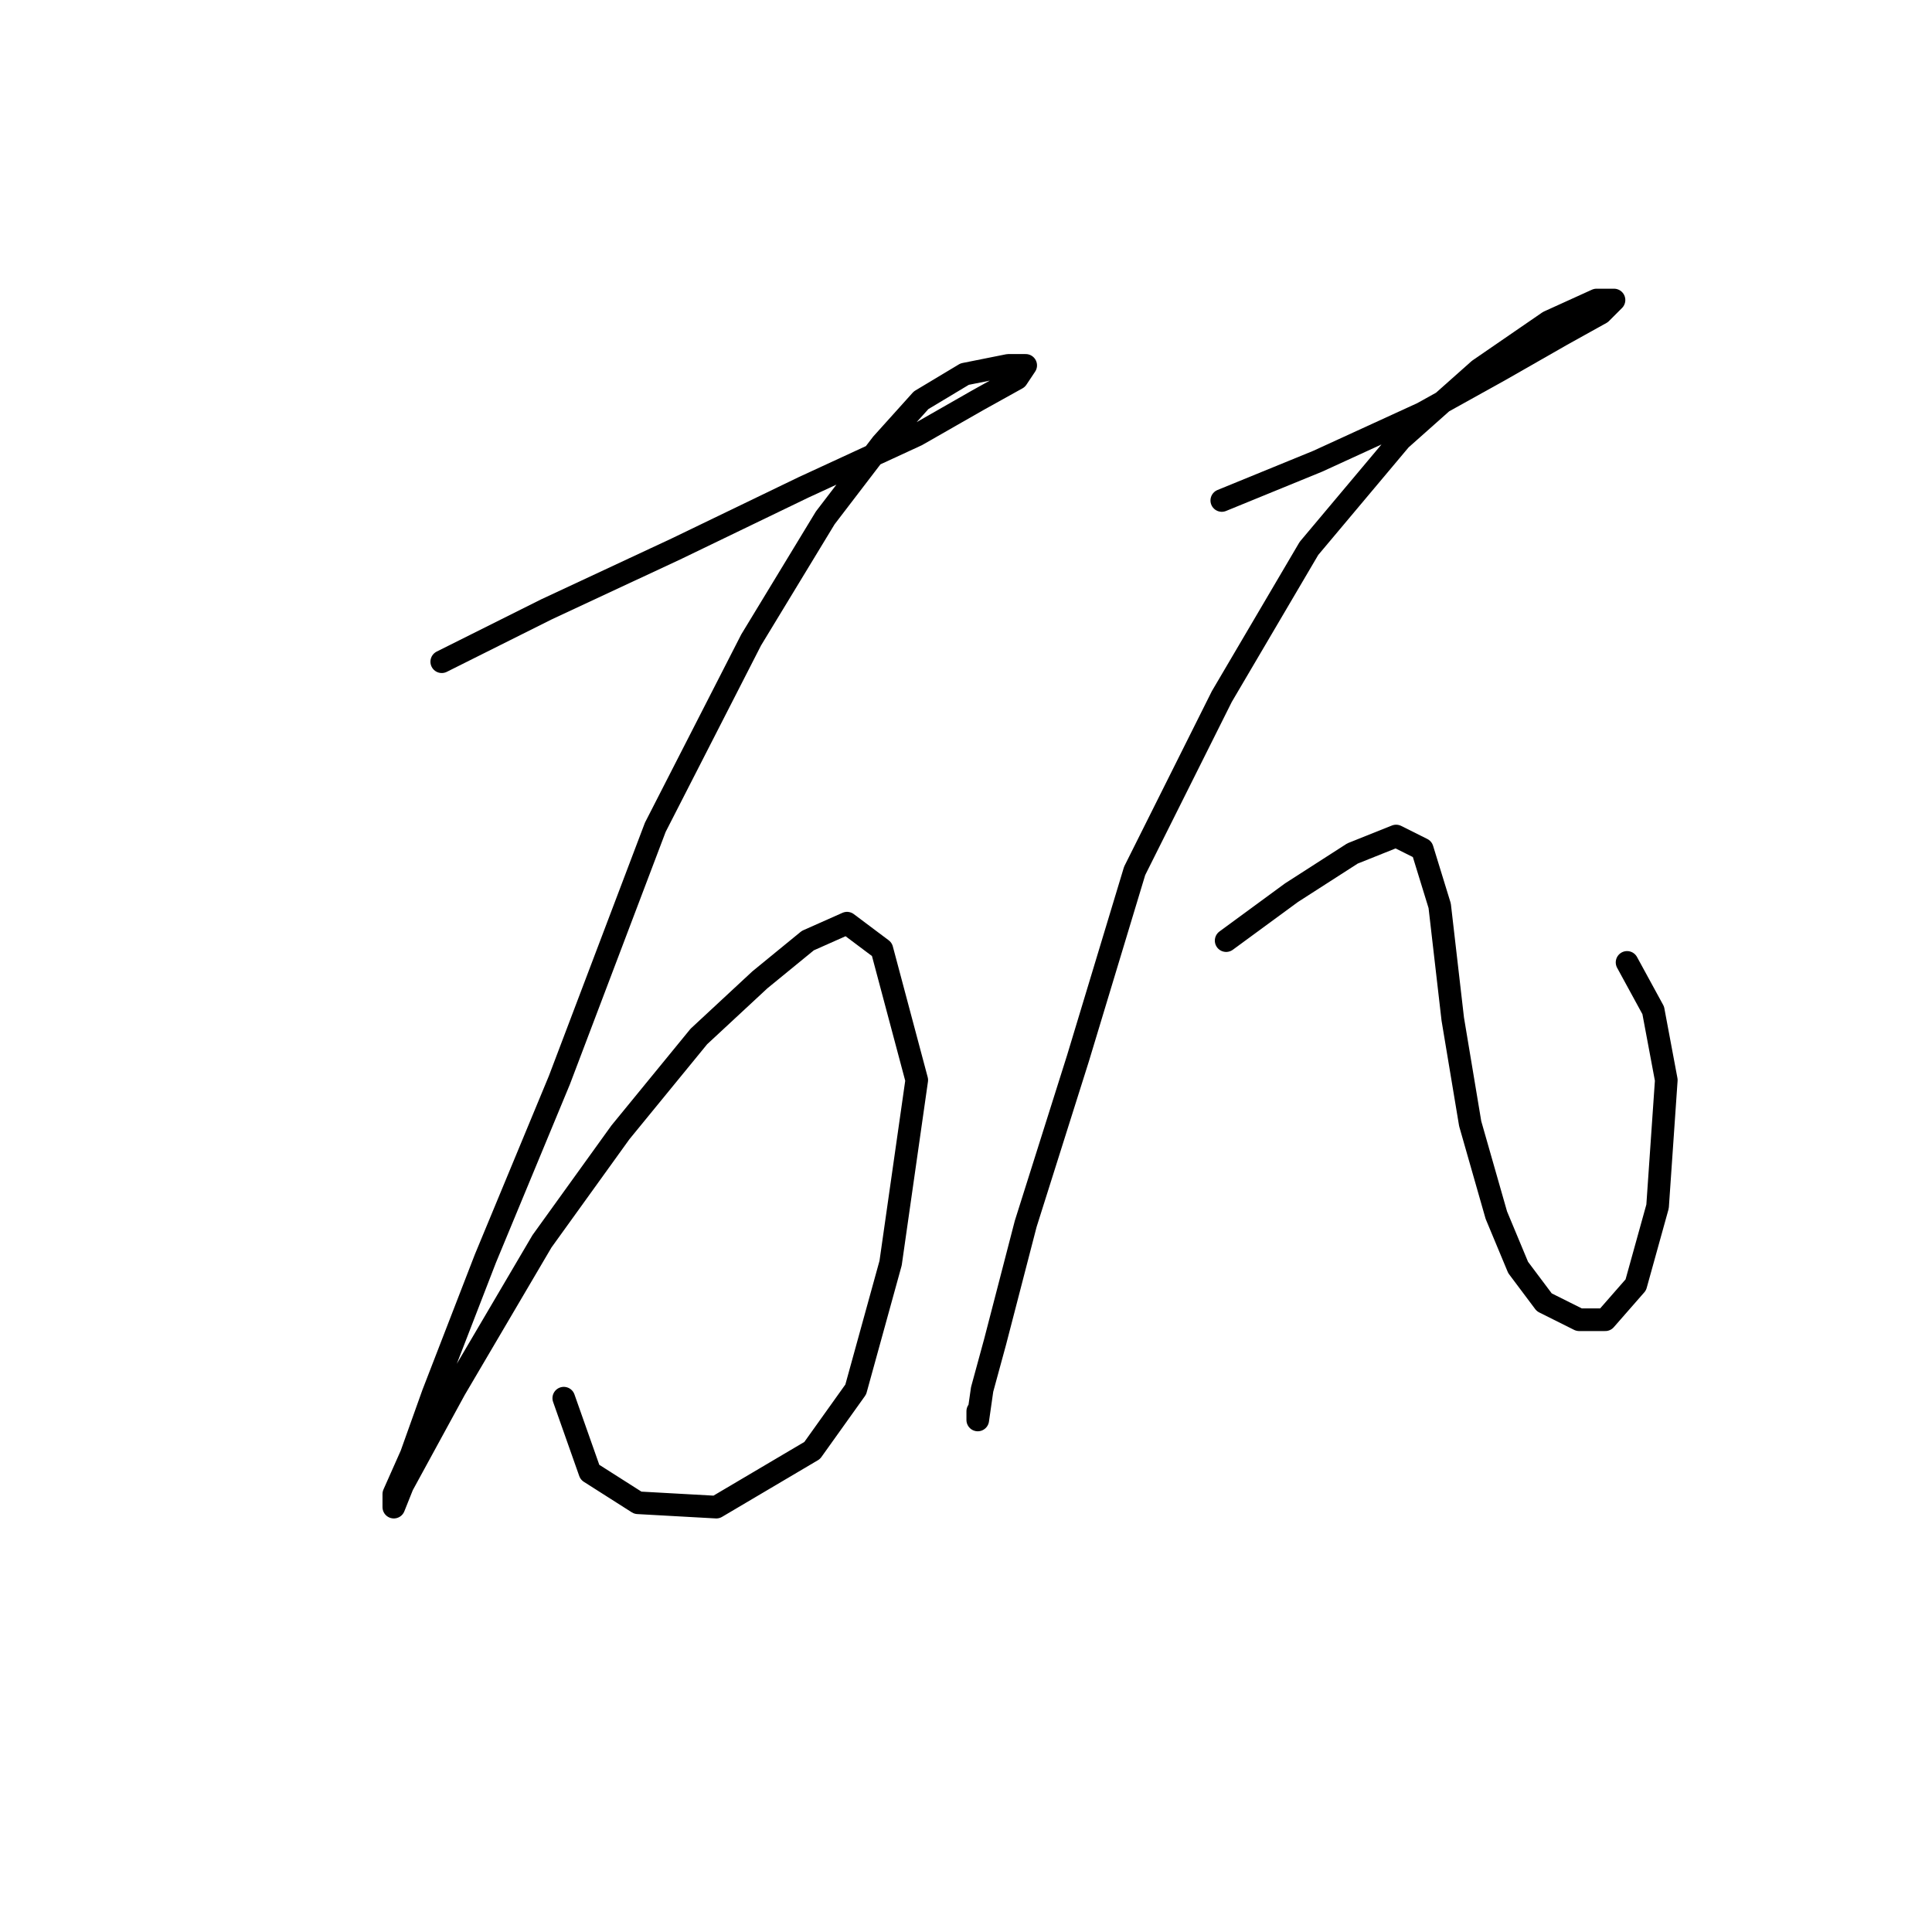 <?xml version="1.0" standalone="no"?>
    <svg width="256" height="256" xmlns="http://www.w3.org/2000/svg" version="1.1">
    <polyline stroke="black" stroke-width="3" stroke-linecap="round" fill="transparent" stroke-linejoin="round" points="58.535 87.68 72.393 80.751 89.716 72.667 106.461 64.583 121.474 57.654 129.558 53.035 134.755 50.147 135.91 48.415 133.6 48.415 127.826 49.57 122.052 53.035 116.855 58.809 109.348 68.625 99.532 84.793 86.829 109.623 74.125 143.114 64.309 166.788 57.38 184.689 54.493 192.773 52.183 197.969 52.183 199.702 53.338 196.815 60.267 184.111 71.815 164.479 82.209 150.043 92.603 137.339 100.687 129.833 107.039 124.636 112.236 122.326 116.855 125.791 121.474 143.114 118.01 167.366 113.39 184.111 107.616 192.195 94.913 199.702 84.519 199.124 78.167 195.082 74.703 185.266 74.703 185.266 " />
        <polyline stroke="black" stroke-width="3" stroke-linecap="round" fill="transparent" stroke-linejoin="round" points="161.894 66.315 174.598 61.119 188.456 54.767 198.85 48.993 206.934 44.373 212.131 41.486 213.863 39.754 211.553 39.754 205.202 42.641 195.963 48.993 185.569 58.231 173.443 72.667 161.894 92.3 150.346 115.397 142.839 140.226 135.91 162.169 131.868 177.759 130.136 184.111 129.558 188.153 129.558 186.998 129.558 186.998 " />
        <polyline stroke="black" stroke-width="3" stroke-linecap="round" fill="transparent" stroke-linejoin="round" points="162.472 124.636 171.133 118.284 179.217 113.087 184.992 110.778 188.456 112.51 190.766 120.016 192.498 135.03 194.808 148.888 198.273 161.014 201.16 167.943 204.624 172.563 209.244 174.872 212.708 174.872 216.75 170.253 219.637 159.859 220.792 143.114 219.06 133.875 215.595 127.523 215.595 127.523 " />
        </svg>